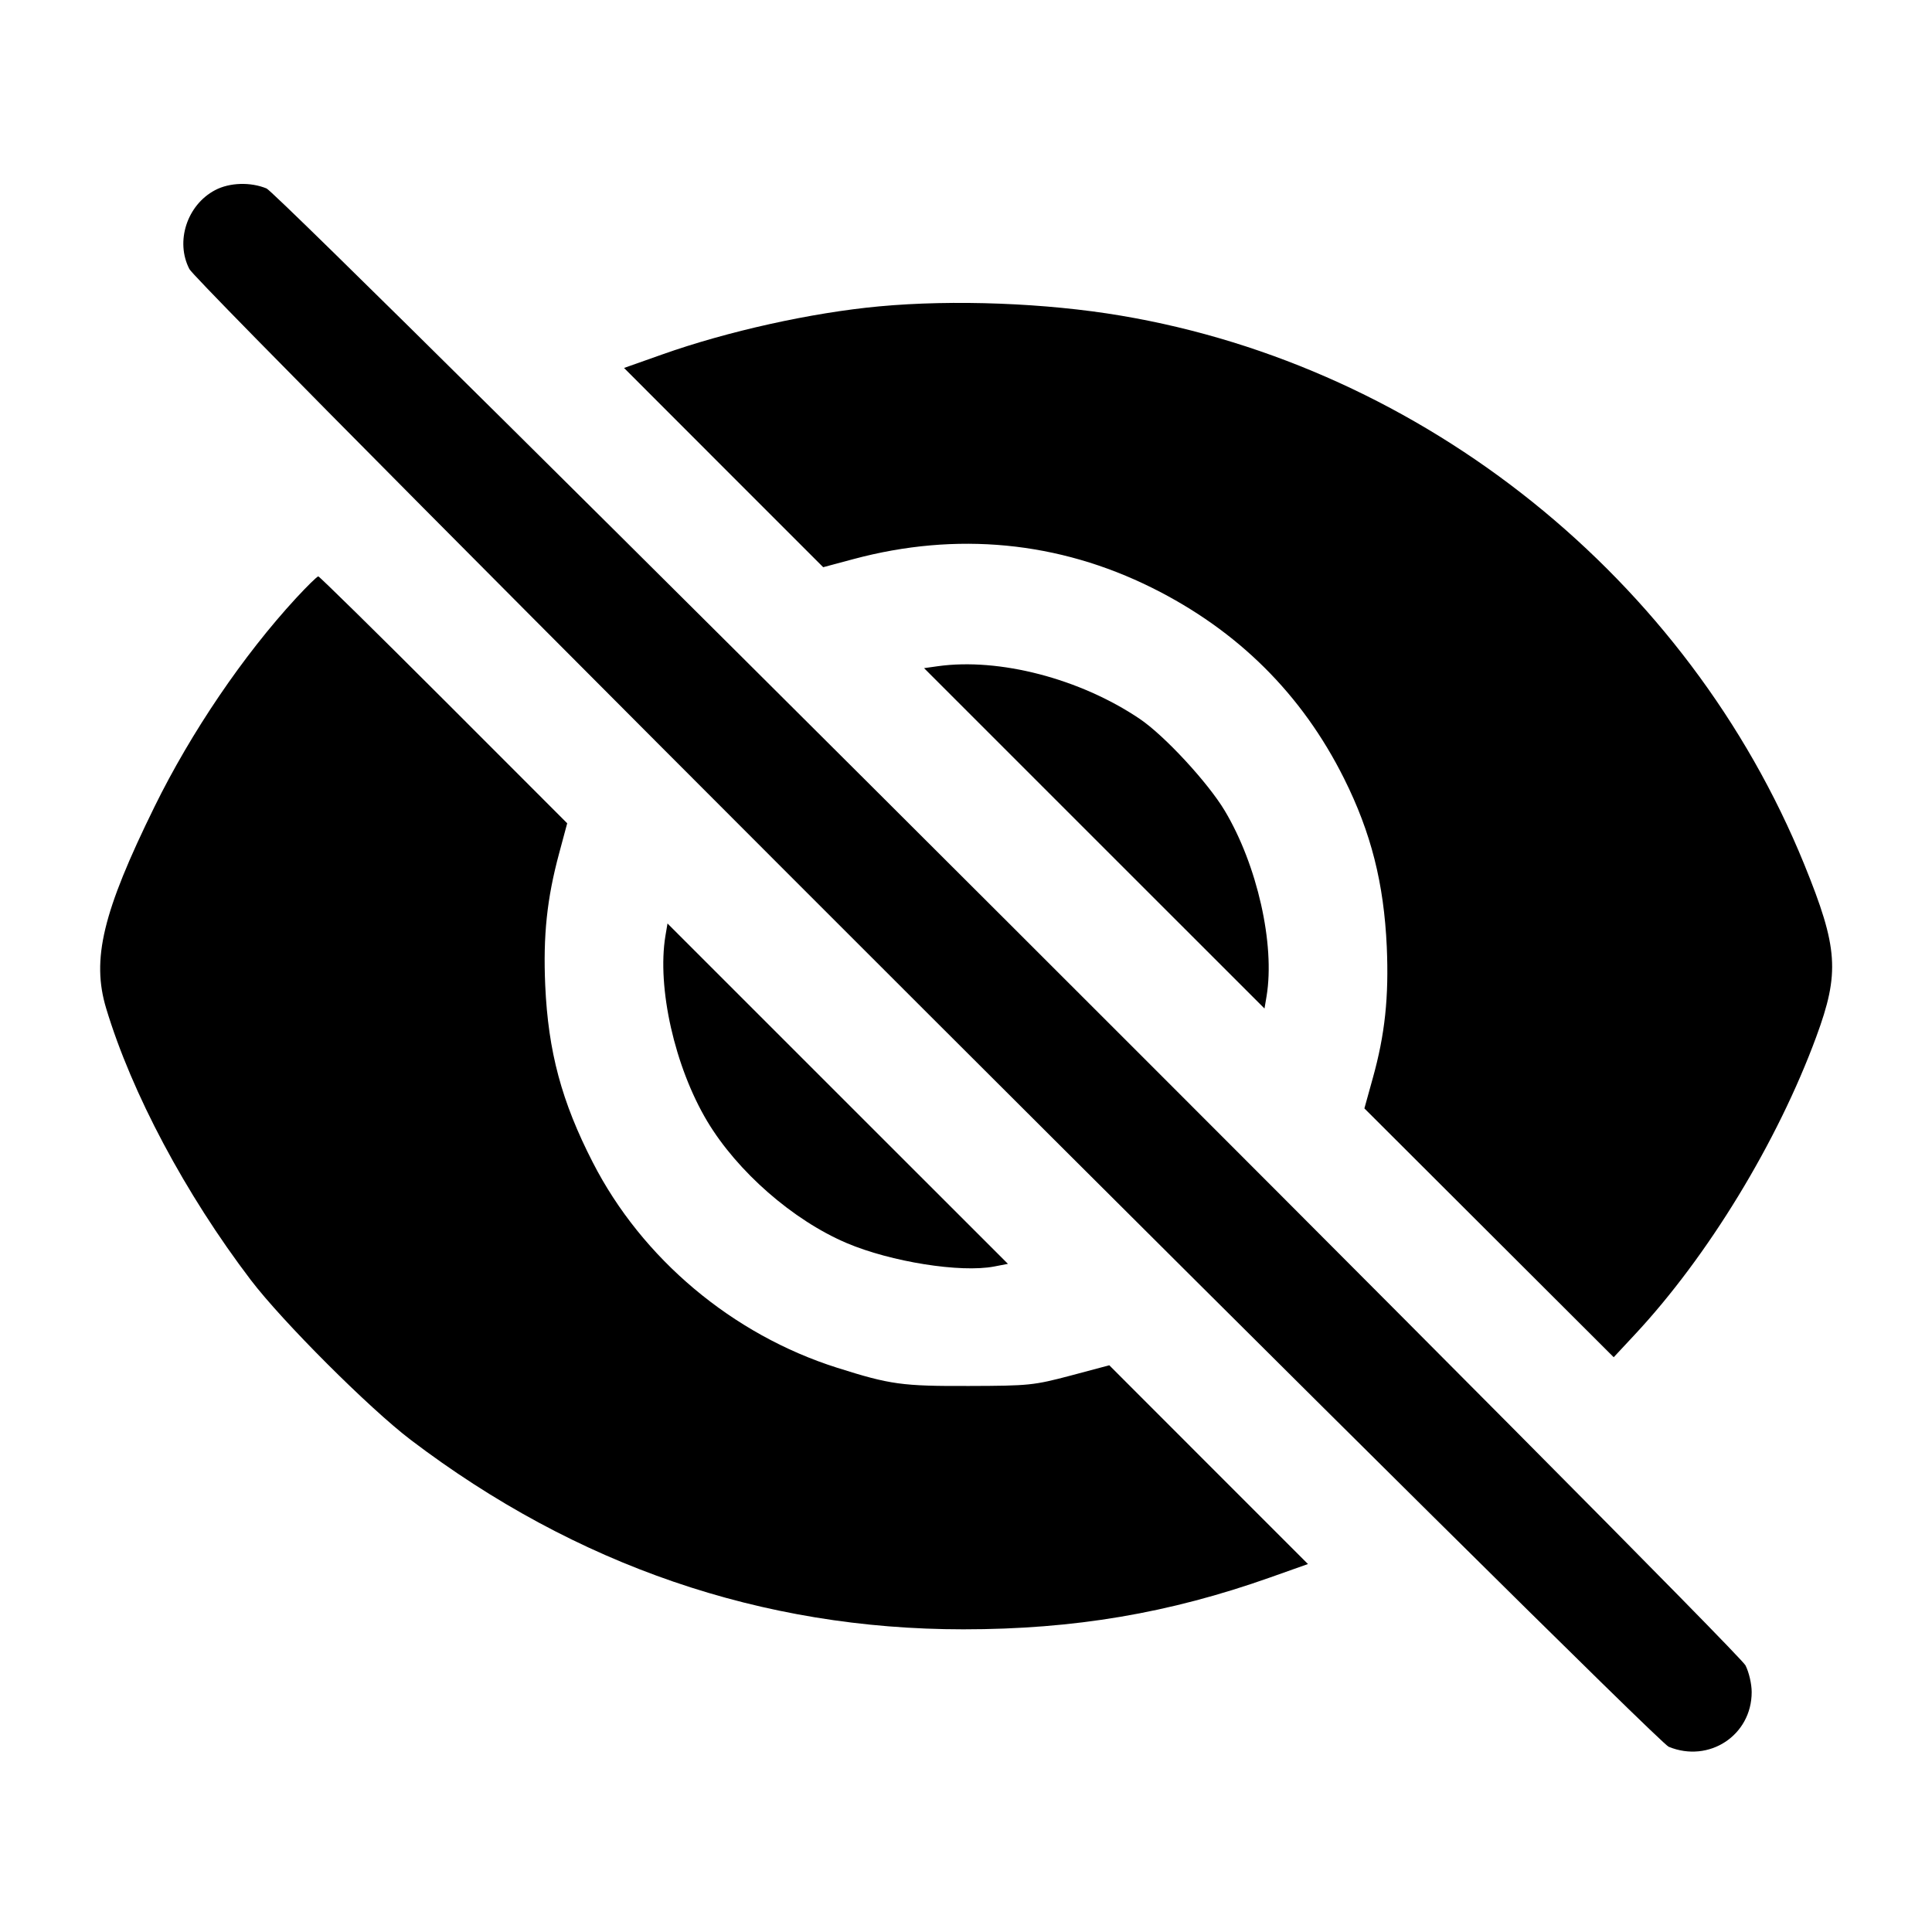 <svg xmlns="http://www.w3.org/2000/svg" viewBox="0 0 24 24" fill="currentColor" class="w-6 h-6"><path d="M2.672 2.362 C 2.323 2.546,2.175 3.001,2.353 3.343 C 2.475 3.578,20.536 21.619,20.729 21.699 C 21.230 21.905,21.760 21.557,21.760 21.020 C 21.760 20.917,21.726 20.772,21.683 20.688 C 21.564 20.461,3.497 2.418,3.311 2.341 C 3.111 2.259,2.852 2.267,2.672 2.362 M10.920 3.806 C 10.080 3.884,9.038 4.115,8.224 4.404 L 7.752 4.571 8.989 5.809 L 10.226 7.046 10.603 6.945 C 11.882 6.602,13.150 6.724,14.313 7.303 C 15.377 7.833,16.174 8.624,16.697 9.672 C 17.032 10.343,17.191 10.971,17.227 11.760 C 17.254 12.385,17.205 12.850,17.053 13.394 L 16.949 13.769 18.497 15.314 L 20.046 16.860 20.307 16.580 C 21.216 15.607,22.081 14.186,22.562 12.880 C 22.856 12.083,22.834 11.774,22.414 10.740 C 20.970 7.191,17.689 4.555,13.924 3.921 C 12.995 3.764,11.846 3.720,10.920 3.806 M3.678 7.430 C 3.020 8.144,2.375 9.095,1.920 10.020 C 1.275 11.332,1.135 11.917,1.319 12.527 C 1.637 13.581,2.302 14.831,3.115 15.900 C 3.506 16.414,4.586 17.494,5.100 17.885 C 7.157 19.448,9.467 20.240,11.966 20.240 C 13.344 20.240,14.525 20.040,15.780 19.595 L 16.248 19.429 15.014 18.195 L 13.780 16.960 13.300 17.088 C 12.841 17.209,12.785 17.215,12.040 17.217 C 11.204 17.220,11.060 17.200,10.400 16.991 C 9.100 16.580,7.976 15.636,7.364 14.440 C 6.976 13.684,6.810 13.064,6.773 12.240 C 6.746 11.622,6.794 11.164,6.945 10.603 L 7.046 10.227 5.513 8.693 C 4.670 7.850,3.968 7.160,3.954 7.160 C 3.939 7.160,3.815 7.282,3.678 7.430 M11.649 8.276 L 11.479 8.300 13.593 10.414 L 15.708 12.528 15.734 12.374 C 15.840 11.731,15.618 10.747,15.215 10.072 C 15.005 9.721,14.465 9.137,14.158 8.930 C 13.417 8.430,12.413 8.169,11.649 8.276 M8.266 11.626 C 8.160 12.269,8.382 13.253,8.785 13.928 C 9.159 14.553,9.850 15.158,10.518 15.442 C 11.067 15.675,11.931 15.813,12.350 15.733 L 12.521 15.700 10.406 13.586 L 8.292 11.472 8.266 11.626 " stroke="none" fill-rule="evenodd"></path></svg>